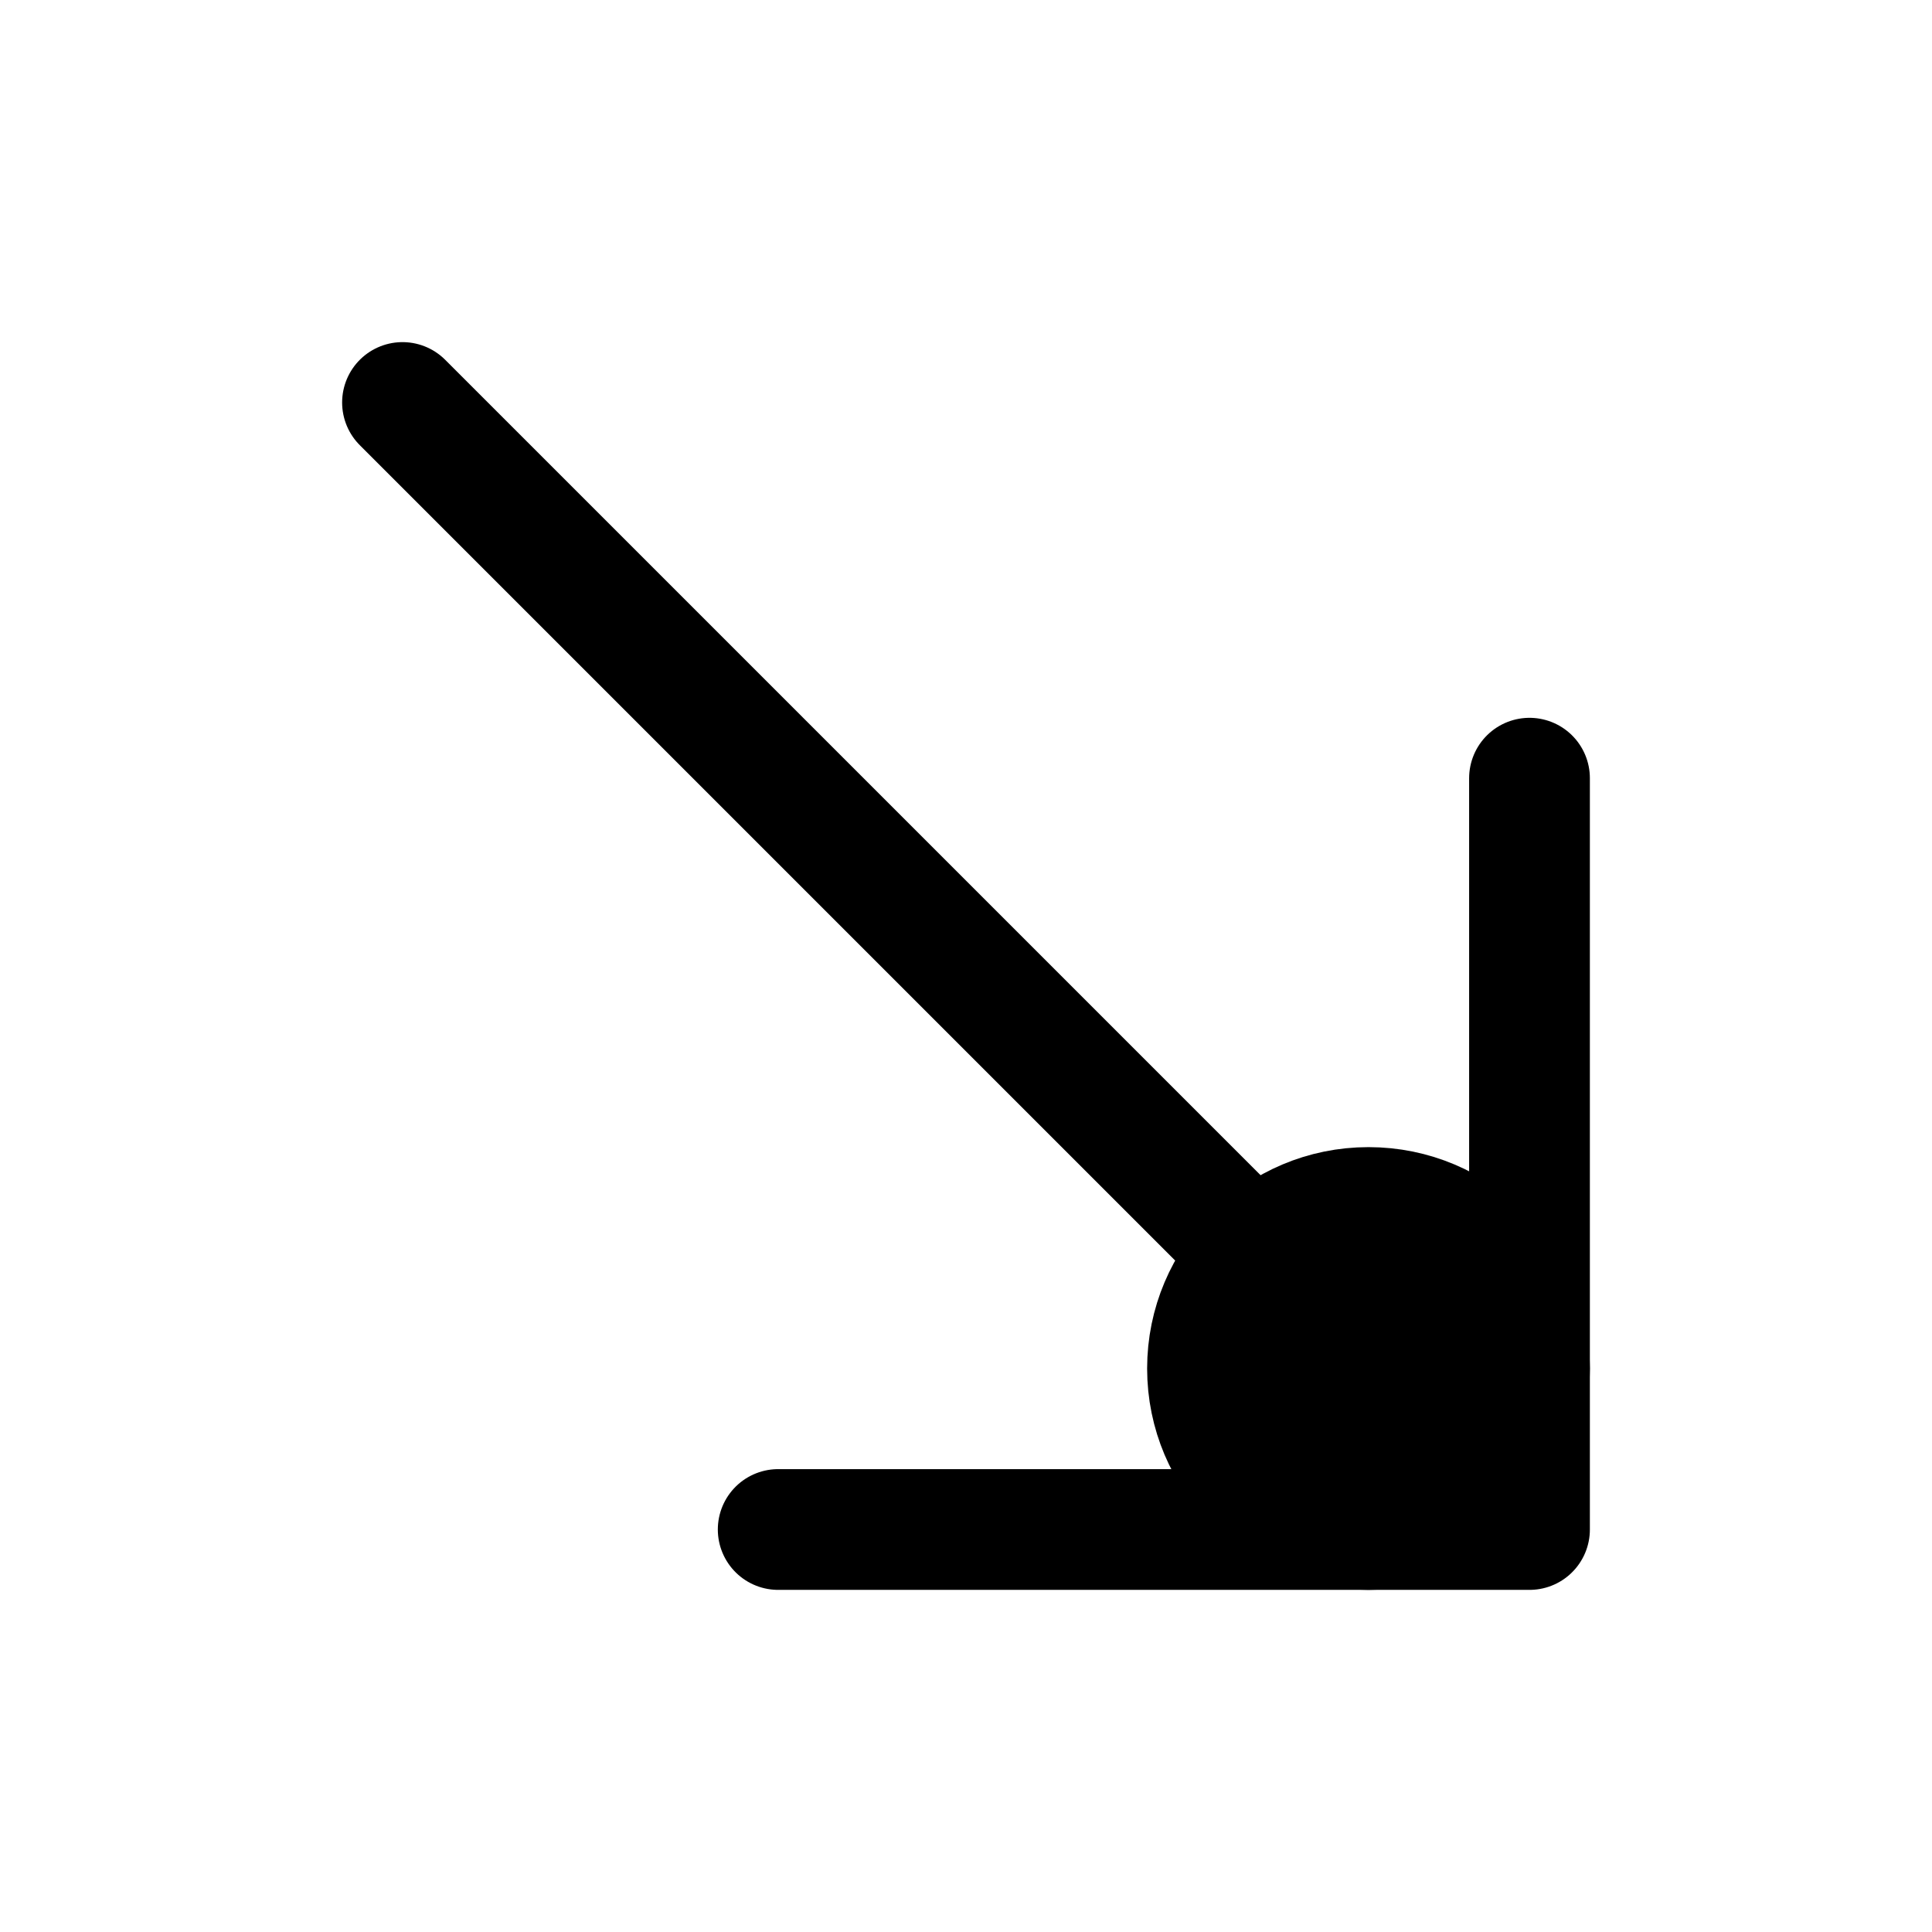 <svg xmlns="http://www.w3.org/2000/svg" fill="none" viewBox="0 0 24 24" stroke-width="1.5" stroke="currentColor" aria-hidden="true" data-slot="icon">
  <circle cx="17" cy="17" r="2" fill="color(display-p3 .98 .561 .561)"/>
  <path stroke-linecap="round" stroke-linejoin="round" d="m5 5 14 14m0 0V9.667M19 19H9.667"/>
</svg>
